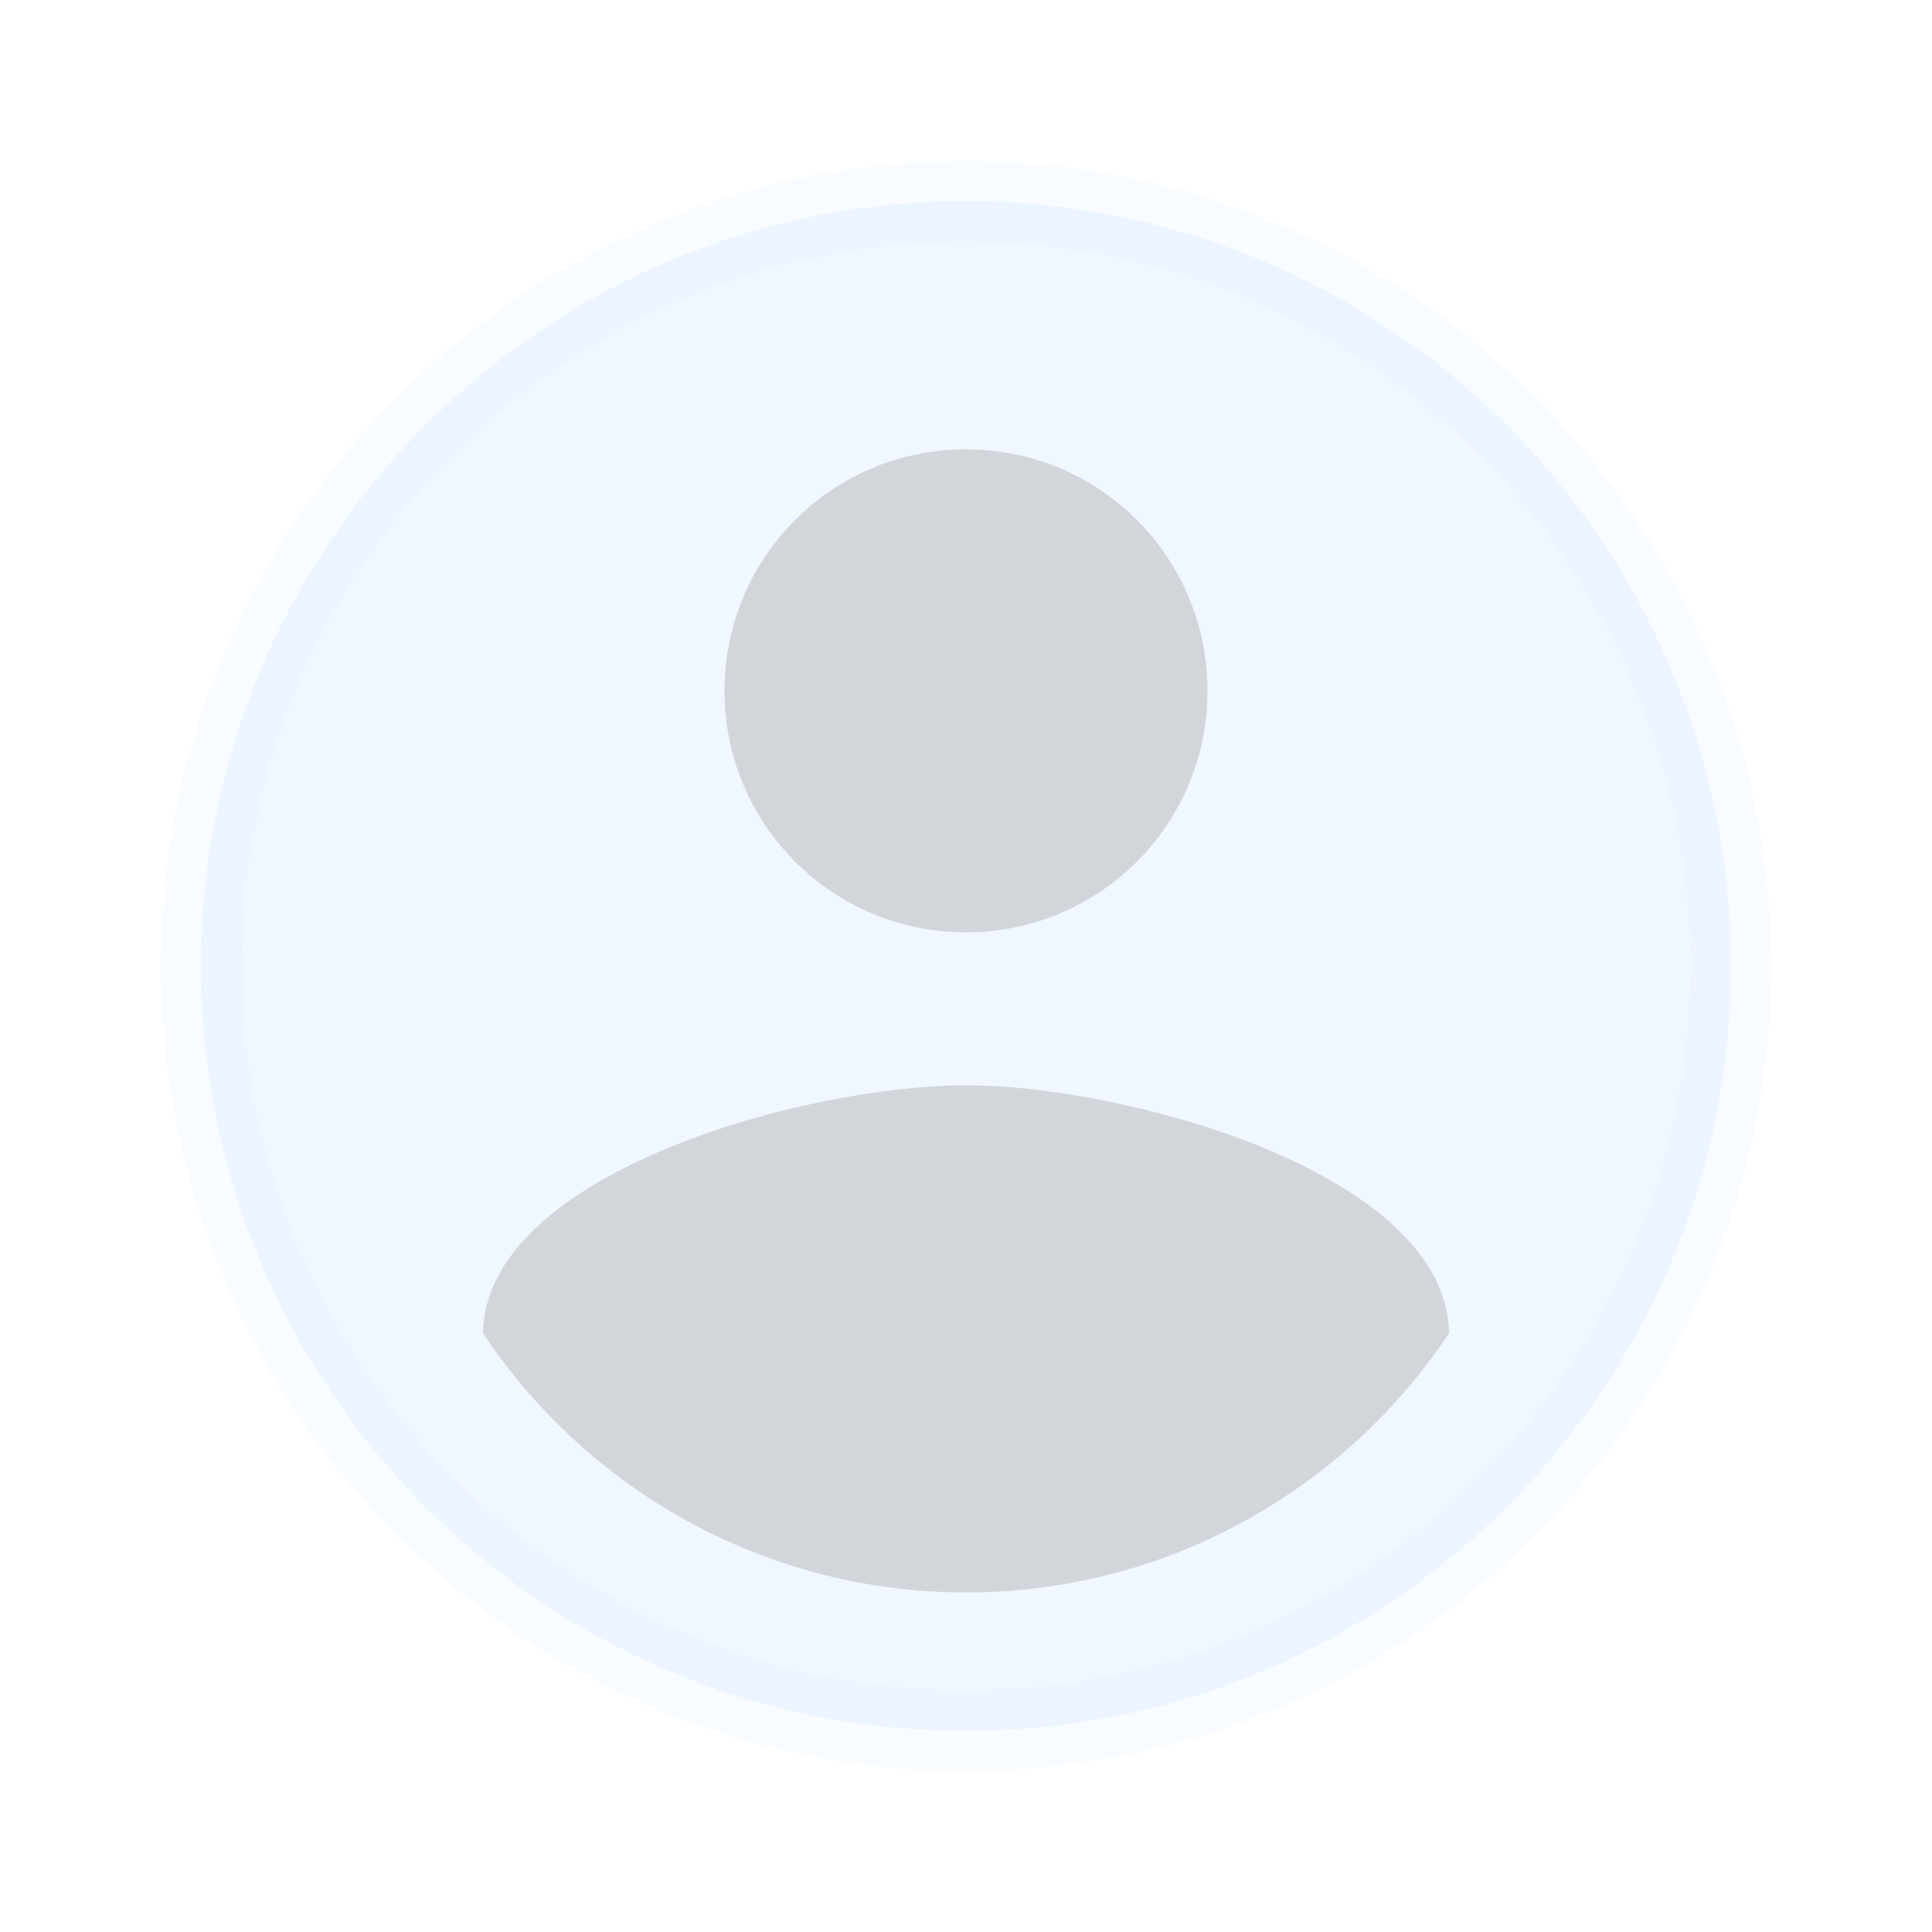 <?xml version="1.0" encoding="UTF-8"?>
<svg width="24px" height="24px" viewBox="0 0 24 24" version="1.1" xmlns="http://www.w3.org/2000/svg" xmlns:xlink="http://www.w3.org/1999/xlink">
    <!-- Generator: sketchtool 64 (101010) - https://sketch.com -->
    <title>B5A25779-79C3-4D2D-92F7-E96C1EA7EADF@1.00x</title>
    <desc>Created with sketchtool.</desc>
    <g id="-" stroke="none" stroke-width="1" fill="none" fill-rule="evenodd">
        <g id="리소스-파일모음" transform="translate(-403, -141)">
            <g id="icn-expert03" transform="translate(403, 141)">
                <rect id="Rectangle" x="0" y="0" width="24" height="24"></rect>
                <g id="icon">
                    <g id="icn" transform="translate(2, 2)" fill-rule="nonzero">
                        <path d="M10,0.5 C7.378,0.5 5.003,1.564 3.284,3.284 C1.564,5.003 0.5,7.378 0.5,10 C0.5,12.622 1.564,14.997 3.284,16.716 C5.003,18.436 7.378,19.5 10,19.5 C12.622,19.5 14.997,18.436 16.716,16.716 C18.436,14.997 19.5,12.622 19.5,10 C19.5,7.378 18.436,5.003 16.716,3.284 C14.997,1.564 12.622,0.5 10,0.5 Z" id="Shape" stroke-opacity="0.12" stroke="#BFDDFF" fill-opacity="0.238" fill="#BFDDFF"></path>
                        <path d="M10,11.482 C11.99,11.482 15.97,12.572 16,14.562 C14.71,16.502 12.5,17.782 10,17.782 C7.5,17.782 5.29,16.502 4,14.562 C4.03,12.572 8,11.482 10,11.482 Z M10,3.582 C11.66,3.582 13,4.922 13,6.582 C13,8.242 11.66,9.582 10,9.582 C8.34,9.582 7,8.242 7,6.582 C7,4.922 8.34,3.582 10,3.582 Z" id="Combined-Shape" fill="#D2D6DB"></path>
                    </g>
                    <polygon id="Path" points="0 0 24 0 24 24 0 24"></polygon>
                </g>
            </g>
        </g>
    </g>
</svg>